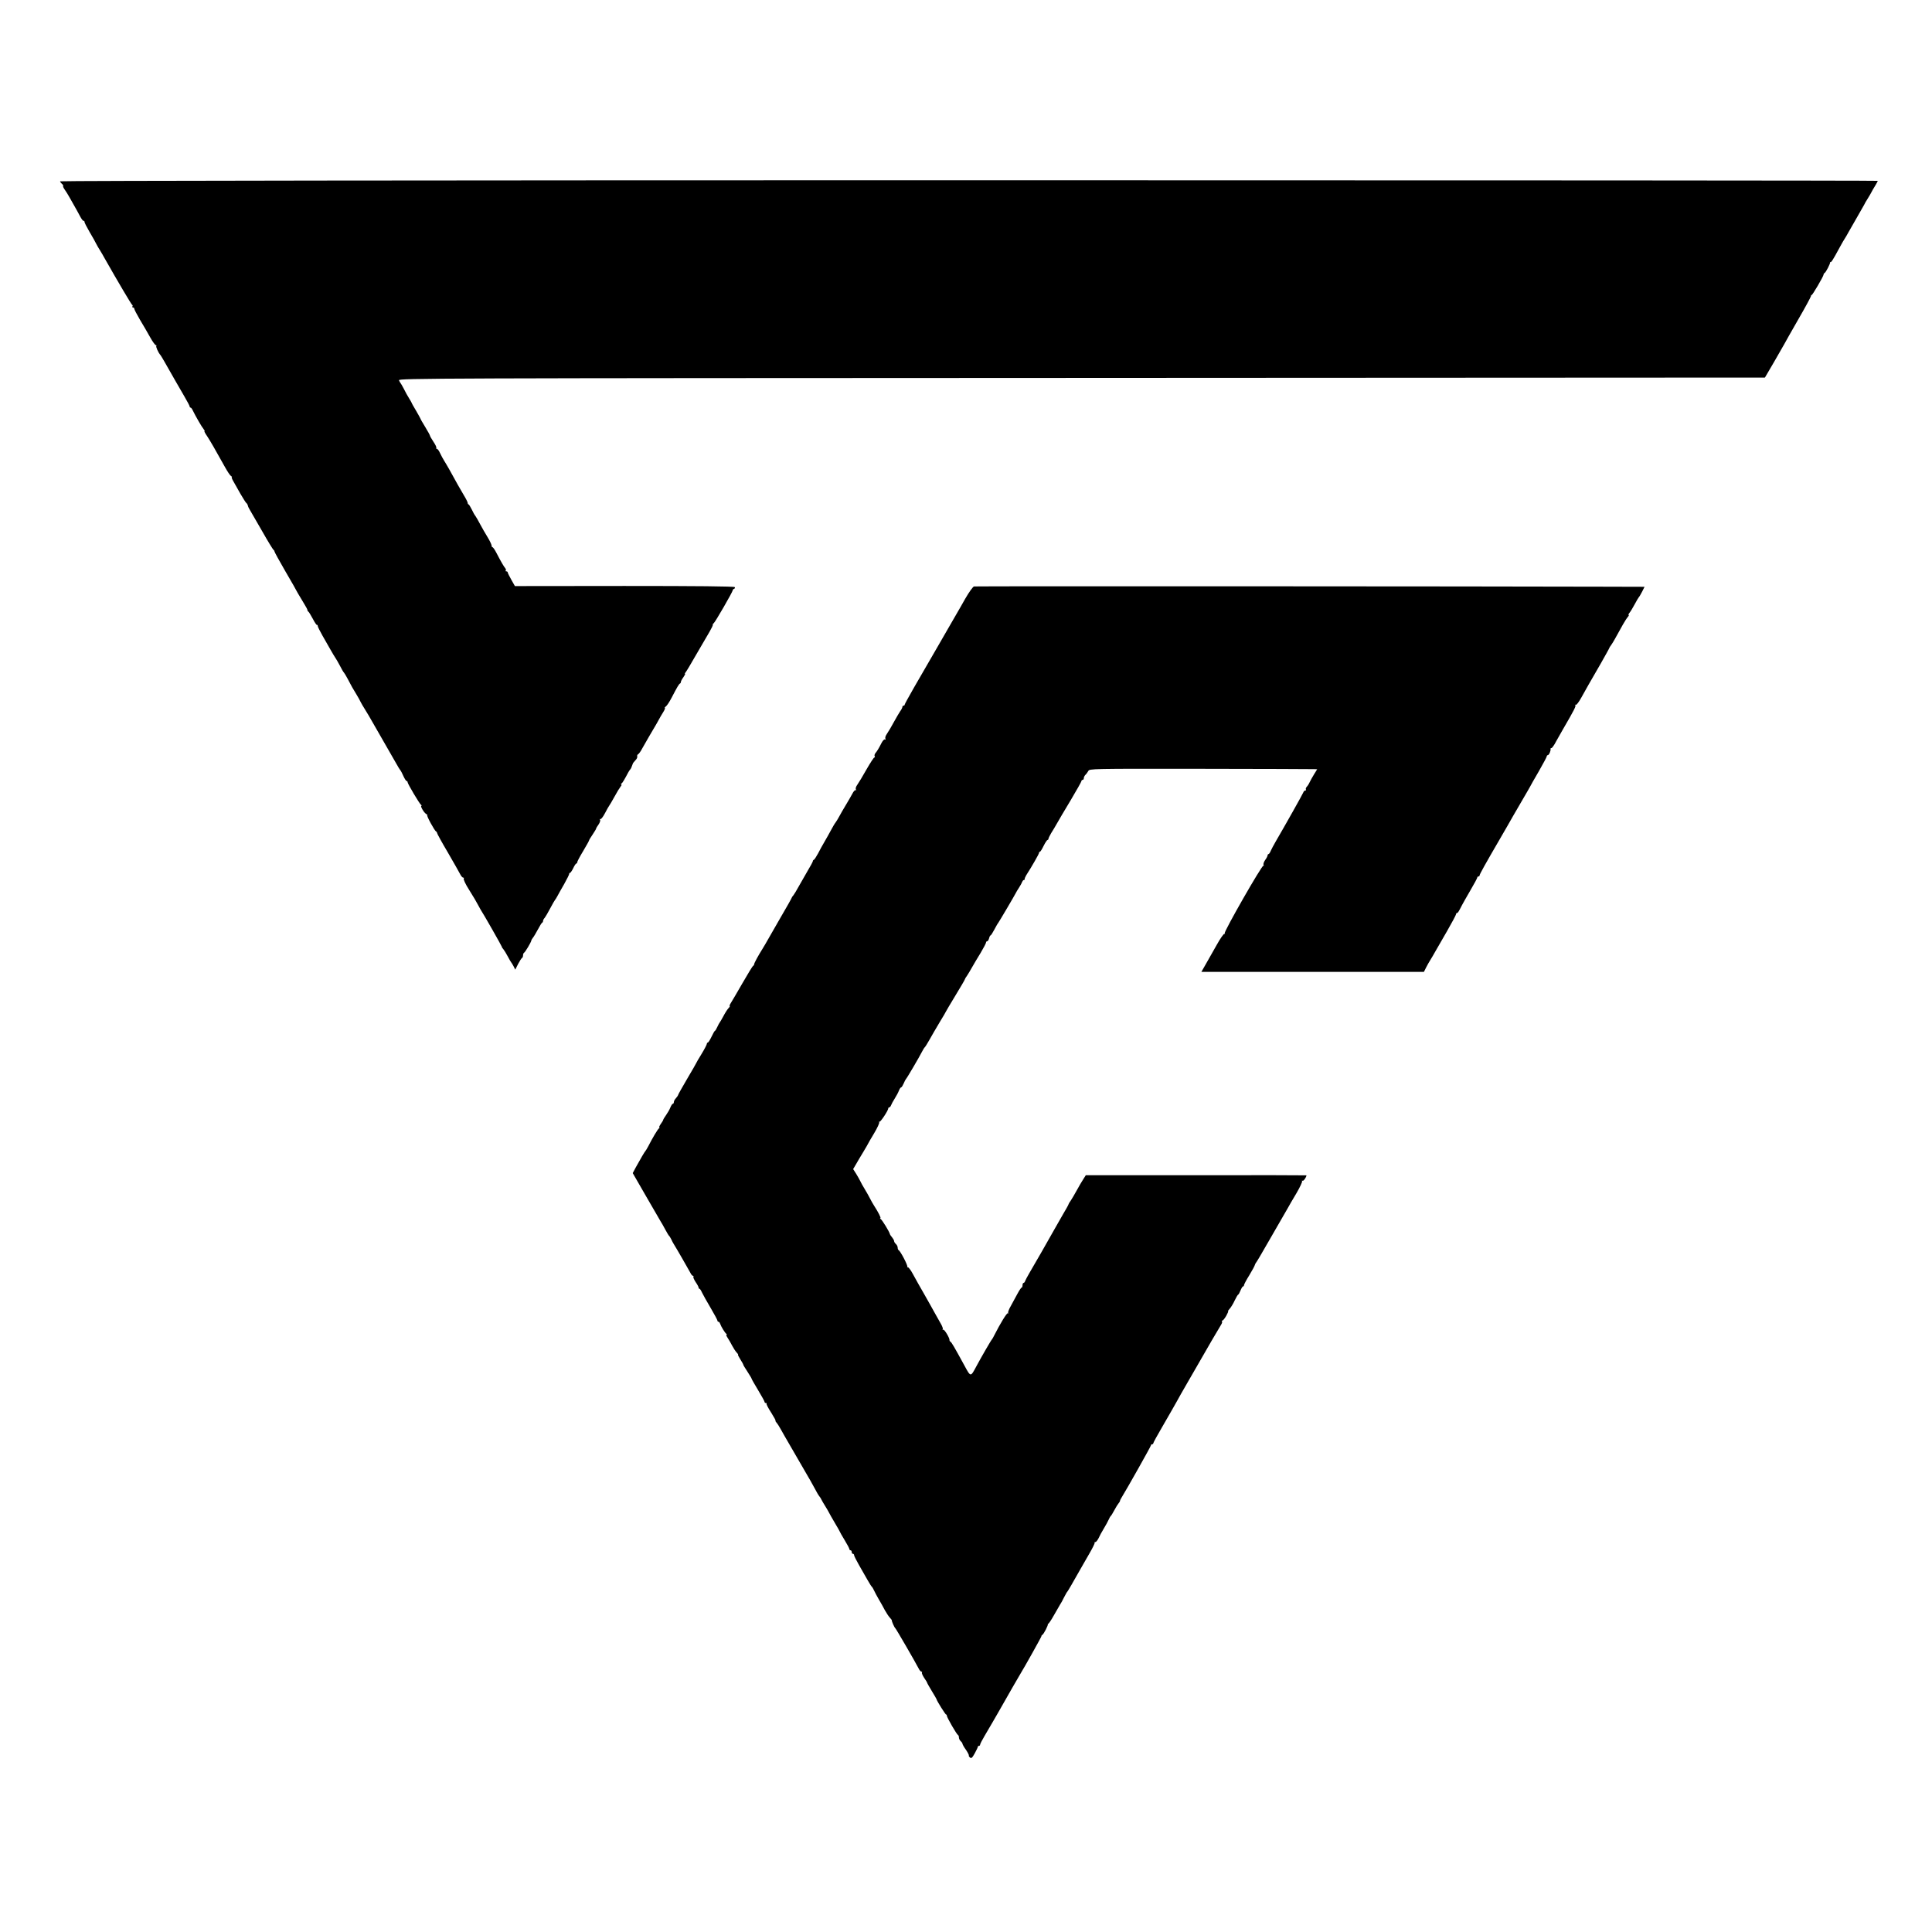 <?xml version="1.0" standalone="no"?>
<!DOCTYPE svg PUBLIC "-//W3C//DTD SVG 20010904//EN"
 "http://www.w3.org/TR/2001/REC-SVG-20010904/DTD/svg10.dtd">
<svg version="1.0" xmlns="http://www.w3.org/2000/svg"
 width="1640pt" height="1640pt" viewBox="0 0 1640 1640"
 preserveAspectRatio="xMidYMid meet">
<g transform="translate(0,1640) scale(0.1,-0.1)"
fill="#000000" stroke="none">
<path d="M510 14861 c0 -5 7 -14 15 -21 9 -7 13 -15 11 -18 -3 -3 3 -17 13
-31 10 -14 29 -44 41 -66 62 -109 75 -133 93 -167 11 -20 23 -35 27 -33 4 2 7
-1 7 -8 0 -7 20 -46 44 -87 24 -41 50 -86 56 -100 7 -14 21 -38 32 -55 10 -16
28 -47 40 -69 111 -196 227 -392 233 -394 5 -2 6 -8 2 -13 -3 -5 0 -9 5 -9 6
0 11 -5 11 -11 0 -7 22 -48 48 -93 27 -45 66 -111 86 -148 21 -38 43 -68 49
-68 5 0 8 -3 4 -6 -6 -6 16 -57 35 -78 8 -10 35 -57 128 -221 15 -27 49 -85
74 -128 25 -43 46 -82 46 -87 0 -6 3 -10 8 -10 4 0 12 -10 18 -23 25 -52 78
-143 92 -159 8 -10 12 -18 8 -18 -4 0 6 -19 22 -42 27 -41 69 -114 153 -265
20 -36 42 -69 50 -74 8 -5 11 -9 7 -9 -4 0 1 -15 11 -32 10 -18 38 -67 61
-108 24 -41 47 -78 52 -81 5 -3 10 -12 12 -20 1 -8 9 -25 18 -39 8 -14 55 -95
104 -180 48 -85 92 -156 96 -158 4 -2 8 -8 8 -13 0 -5 41 -80 91 -166 51 -87
99 -171 107 -188 9 -16 31 -53 49 -82 18 -29 33 -56 33 -62 0 -5 3 -11 8 -13
4 -2 20 -29 37 -60 16 -31 32 -55 36 -53 3 2 6 -1 6 -8 0 -7 18 -43 39 -80 21
-38 53 -92 69 -121 17 -30 35 -60 40 -67 6 -8 24 -39 40 -69 15 -30 31 -57 35
-60 3 -3 17 -25 30 -50 32 -62 47 -88 76 -135 13 -22 30 -51 36 -65 7 -14 20
-36 29 -50 9 -14 27 -44 40 -66 83 -145 242 -422 252 -439 7 -11 14 -22 17
-25 3 -3 14 -24 24 -47 11 -24 23 -43 28 -43 4 0 8 -4 8 -10 0 -13 101 -183
114 -192 6 -4 8 -8 3 -8 -12 0 21 -58 40 -69 10 -6 14 -11 10 -11 -10 0 62
-133 75 -138 4 -2 8 -8 8 -13 0 -5 41 -80 92 -166 50 -87 98 -170 105 -185 8
-16 19 -28 25 -28 6 0 9 -3 5 -6 -6 -6 14 -49 46 -99 37 -59 63 -103 74 -125
7 -14 17 -32 22 -40 26 -39 181 -312 181 -317 0 -4 6 -14 14 -22 7 -9 24 -36
37 -61 13 -25 26 -47 29 -50 3 -3 12 -18 20 -33 l14 -28 24 48 c14 26 29 50
33 51 5 2 9 12 9 22 0 10 4 20 8 22 9 3 59 87 62 103 1 6 7 17 14 25 7 8 26
40 42 70 16 30 32 57 37 58 4 2 7 9 7 15 0 6 6 18 14 26 7 9 28 45 47 81 19
36 37 67 40 70 3 3 12 17 20 32 8 15 34 62 59 105 24 43 43 81 42 86 -1 4 2 7
6 7 5 0 17 18 28 40 10 22 22 40 27 40 4 0 7 5 7 11 0 6 22 48 50 94 27 46 50
86 50 90 0 3 13 26 30 50 16 24 30 47 30 50 0 4 9 20 21 36 11 16 17 34 13 40
-4 7 -3 9 3 6 5 -3 23 20 39 51 16 31 32 59 35 62 3 3 23 37 44 75 21 39 45
78 53 88 8 9 11 17 6 17 -5 0 -4 4 1 8 9 6 23 29 59 97 6 11 14 22 17 25 5 5
11 19 20 45 1 6 11 19 21 29 17 18 19 25 17 42 0 4 4 10 10 13 6 4 21 25 33
48 23 41 93 163 113 195 5 9 18 30 27 48 9 17 26 46 38 65 12 19 18 35 14 35
-4 0 -1 6 8 13 9 6 31 39 48 72 49 94 64 120 73 123 4 2 7 8 7 14 0 5 9 23 21
39 11 16 18 29 14 29 -3 0 -1 6 5 13 6 6 47 75 91 152 45 77 95 163 112 192
16 28 29 54 28 58 -2 4 2 11 7 14 12 7 162 268 162 280 0 5 5 11 12 13 6 2 9
9 5 14 -4 7 -321 10 -936 10 l-930 -1 -30 53 c-17 30 -31 58 -31 63 0 5 -5 9
-12 9 -6 0 -8 3 -5 7 4 3 2 12 -4 20 -13 15 -36 55 -75 130 -15 29 -30 50 -34
48 -3 -2 -6 5 -7 15 -1 10 -17 43 -35 72 -18 29 -46 78 -62 108 -16 30 -34 62
-40 70 -7 8 -21 33 -31 55 -11 22 -23 42 -27 43 -5 2 -8 8 -8 14 0 6 -15 36
-34 67 -33 55 -59 102 -119 211 -17 30 -38 66 -47 80 -9 14 -24 42 -34 63 -9
20 -21 37 -27 37 -6 0 -8 4 -5 8 3 5 -8 28 -25 53 -16 24 -29 47 -29 51 0 4
-18 37 -40 73 -22 36 -40 67 -40 70 0 2 -17 32 -37 67 -21 35 -38 65 -38 68
-1 3 -11 21 -23 40 -12 19 -32 55 -44 80 -13 25 -26 47 -29 50 -3 3 -8 13 -12
22 -6 17 276 18 5794 20 l5801 3 79 135 c43 74 82 142 86 150 4 8 56 101 116
205 61 105 110 196 110 202 0 7 2 11 5 8 5 -5 102 160 102 174 0 5 3 11 8 13
11 5 52 84 47 92 -3 3 -2 4 2 1 7 -5 21 16 77 120 21 39 42 75 46 80 4 6 19
30 32 55 14 25 48 84 75 131 27 48 53 93 57 100 3 8 17 32 31 54 14 22 28 47
32 55 4 8 17 32 30 52 13 21 23 40 23 43 0 3 -3472 5 -7715 5 -4402 0 -7715
-4 -7715 -9z"/>
<path d="M8268 11422 c-9 -2 -43 -49 -75 -105 -32 -56 -62 -110 -68 -119 -5
-9 -40 -70 -78 -135 -37 -65 -78 -136 -91 -158 -157 -269 -276 -477 -276 -485
0 -6 -4 -10 -10 -10 -5 0 -10 -5 -10 -11 0 -6 -8 -23 -19 -37 -10 -15 -31 -51
-47 -80 -35 -63 -44 -79 -67 -114 -11 -15 -15 -33 -11 -39 4 -7 3 -9 -3 -6 -6
4 -18 -8 -28 -26 -26 -51 -40 -74 -54 -90 -7 -9 -10 -21 -6 -27 3 -5 2 -10 -3
-10 -5 0 -35 -46 -67 -102 -32 -57 -67 -115 -78 -130 -11 -15 -16 -31 -12 -39
5 -7 4 -10 -2 -6 -5 3 -18 -11 -28 -31 -11 -20 -30 -54 -43 -75 -13 -21 -31
-53 -42 -71 -10 -18 -24 -44 -32 -57 -7 -13 -18 -31 -24 -39 -7 -8 -24 -37
-39 -65 -14 -27 -40 -72 -56 -100 -16 -27 -41 -72 -55 -100 -15 -27 -30 -51
-35 -53 -5 -2 -9 -7 -9 -12 0 -5 -21 -44 -47 -87 -25 -43 -59 -103 -76 -133
-16 -30 -36 -62 -43 -71 -8 -8 -14 -18 -14 -21 0 -3 -48 -88 -107 -189 -58
-101 -111 -193 -117 -204 -6 -11 -18 -31 -27 -45 -31 -49 -67 -115 -67 -124 0
-5 -4 -12 -9 -15 -6 -3 -47 -71 -93 -151 -46 -80 -90 -155 -98 -167 -8 -13
-11 -23 -8 -23 4 0 -1 -9 -11 -19 -10 -11 -29 -41 -43 -68 -14 -26 -28 -50
-31 -53 -3 -3 -12 -20 -20 -37 -8 -18 -17 -33 -20 -33 -3 0 -16 -22 -29 -50
-13 -27 -27 -50 -32 -50 -4 0 -8 -5 -8 -11 0 -6 -20 -45 -45 -86 -25 -40 -45
-75 -45 -77 0 -2 -34 -61 -76 -132 -41 -70 -76 -132 -77 -137 -1 -6 -10 -19
-19 -29 -10 -10 -18 -25 -18 -33 0 -8 -4 -15 -9 -15 -5 0 -14 -15 -21 -32 -7
-18 -24 -47 -37 -65 -12 -17 -23 -35 -23 -38 0 -4 -9 -20 -21 -36 -11 -16 -17
-29 -12 -29 4 0 3 -4 -3 -8 -11 -7 -57 -85 -91 -152 -10 -19 -21 -37 -24 -40
-6 -5 -41 -65 -83 -141 l-25 -47 114 -198 c63 -110 119 -206 124 -214 6 -8 22
-37 37 -65 15 -27 29 -52 33 -55 4 -3 12 -16 19 -30 6 -14 16 -32 21 -40 20
-31 126 -216 140 -242 7 -16 18 -28 23 -28 5 0 7 -4 4 -8 -3 -5 6 -25 19 -45
14 -20 25 -41 25 -46 0 -6 3 -11 8 -11 4 0 13 -14 21 -32 8 -17 41 -76 73
-130 32 -54 58 -103 58 -108 0 -6 4 -10 9 -10 5 0 11 -8 14 -17 8 -24 40 -76
52 -85 6 -4 6 -8 2 -8 -5 0 0 -12 10 -27 10 -16 28 -45 38 -66 11 -21 28 -47
38 -58 10 -10 15 -19 12 -19 -3 0 6 -18 20 -40 14 -22 25 -42 25 -46 0 -3 16
-29 35 -58 19 -29 35 -56 35 -59 0 -4 25 -47 55 -97 30 -50 55 -95 55 -100 0
-6 5 -10 12 -10 6 0 9 -3 5 -6 -3 -3 14 -37 39 -75 24 -38 41 -69 37 -69 -3 0
1 -8 9 -17 9 -10 25 -36 37 -58 12 -22 26 -47 31 -55 5 -8 55 -94 110 -190 55
-96 105 -182 110 -190 5 -8 21 -37 36 -65 14 -27 31 -57 38 -65 7 -8 16 -22
19 -30 4 -8 18 -33 32 -55 14 -22 28 -47 32 -55 4 -8 26 -48 50 -88 24 -40 43
-74 43 -76 0 -2 18 -34 40 -70 22 -36 40 -70 40 -76 0 -5 5 -10 10 -10 6 0 10
-7 10 -15 0 -8 5 -15 10 -15 6 0 10 -5 10 -11 0 -7 19 -44 41 -83 23 -39 55
-96 72 -126 17 -30 34 -57 38 -60 4 -3 12 -17 18 -30 6 -14 24 -47 40 -75 16
-27 40 -69 52 -93 13 -23 31 -51 41 -62 10 -11 18 -21 18 -22 -3 -7 22 -63 29
-68 7 -5 169 -285 199 -343 7 -15 18 -27 23 -27 6 0 8 -4 5 -8 -3 -5 6 -25 19
-45 14 -20 25 -38 25 -41 0 -3 18 -35 40 -71 22 -36 40 -67 40 -69 0 -11 78
-135 82 -131 3 3 5 -1 5 -8 0 -15 84 -160 95 -165 5 -2 8 -12 8 -22 0 -9 7
-23 15 -30 8 -7 15 -17 15 -22 0 -5 13 -29 30 -52 16 -24 27 -46 24 -48 -2 -3
2 -10 10 -17 11 -10 19 -3 40 35 14 26 26 50 26 55 0 5 5 9 10 9 6 0 10 5 10
11 0 5 17 39 38 74 69 117 76 130 117 201 85 150 177 310 186 324 33 53 179
314 179 320 0 5 3 10 8 12 11 5 52 84 47 92 -3 3 -2 4 1 1 4 -2 26 30 50 73
24 42 48 84 53 92 6 8 21 35 33 60 13 25 25 47 29 50 4 4 44 72 116 200 11 19
43 74 70 122 28 48 48 89 45 92 -3 4 0 6 6 6 7 0 18 15 27 32 8 18 28 56 45
83 17 28 35 61 41 75 6 13 13 27 17 30 4 3 18 25 31 50 13 25 30 52 37 60 7 8
12 17 11 20 0 3 6 16 15 30 40 64 248 433 248 441 0 5 5 9 10 9 6 0 10 4 10 9
0 5 32 64 72 132 74 128 107 186 131 229 7 14 47 84 88 155 42 72 87 150 101
175 52 92 168 291 183 314 8 12 12 26 8 29 -3 4 -2 7 3 7 6 0 20 18 33 40 12
22 20 40 16 40 -3 0 3 9 14 21 10 11 30 43 42 70 13 27 26 49 29 49 4 0 12 16
20 35 8 19 17 35 22 35 4 0 8 5 8 11 0 6 20 44 45 84 25 41 46 80 47 87 2 7 6
15 9 18 4 3 57 93 118 200 61 107 116 202 121 210 5 8 19 32 30 52 11 20 44
78 75 129 30 51 51 97 48 102 -3 6 -2 7 4 4 8 -5 33 31 33 46 0 1 -422 2 -937
1 l-936 0 -22 -35 c-12 -18 -37 -61 -55 -94 -18 -33 -41 -72 -51 -87 -11 -14
-19 -29 -19 -32 0 -3 -22 -43 -49 -88 -26 -46 -59 -103 -73 -128 -53 -95 -159
-280 -212 -370 -15 -25 -29 -53 -33 -62 -3 -10 -9 -18 -14 -18 -5 0 -9 -9 -9
-20 0 -11 -4 -20 -8 -20 -4 0 -20 -24 -35 -52 -16 -29 -41 -75 -56 -103 -16
-27 -26 -54 -23 -60 3 -5 2 -7 -3 -3 -7 7 -65 -88 -115 -187 -8 -17 -17 -32
-20 -35 -7 -6 -93 -155 -133 -230 -48 -90 -47 -90 -100 8 -89 163 -109 197
-119 203 -5 3 -9 9 -8 13 3 16 -44 95 -54 89 -6 -3 -8 -2 -4 2 5 5 -3 27 -16
49 -13 23 -37 66 -54 96 -16 30 -56 100 -87 155 -32 55 -74 130 -94 167 -19
36 -40 64 -46 61 -5 -4 -7 -3 -3 2 8 8 -59 137 -74 143 -4 2 -8 12 -8 22 0 9
-7 23 -15 30 -8 7 -15 18 -15 24 0 7 -8 21 -17 32 -10 11 -19 25 -20 31 -4 18
-64 117 -77 125 -6 4 -8 8 -3 8 8 0 -18 51 -53 105 -11 17 -26 44 -34 60 -8
17 -29 53 -45 80 -17 28 -35 60 -40 72 -6 12 -21 39 -34 60 l-25 39 23 39 c12
22 41 70 64 108 22 37 41 69 41 71 0 1 22 40 50 86 27 45 47 88 43 94 -3 6 -3
8 2 4 7 -7 75 95 75 113 0 5 4 9 9 9 5 0 11 8 15 18 3 9 17 35 31 57 14 22 30
52 36 68 6 15 14 27 19 27 4 0 13 15 21 33 7 17 16 34 19 37 7 5 113 186 138
235 9 17 18 32 22 35 4 3 22 32 40 64 18 33 57 99 86 148 30 49 54 90 54 92 0
2 36 62 80 135 44 72 80 134 80 137 0 3 8 18 19 32 10 15 29 47 43 72 14 25
46 79 72 121 25 42 46 82 46 88 0 6 4 11 10 11 5 0 12 11 16 25 3 14 9 25 13
25 3 0 17 21 31 48 14 26 28 52 33 57 9 12 140 234 150 255 4 8 16 29 27 45
11 17 23 38 26 48 4 9 10 17 15 17 5 0 8 3 7 8 -1 4 5 18 13 32 49 76 109 182
109 190 0 6 3 10 8 10 4 0 18 23 31 50 14 28 29 50 33 50 4 0 8 5 8 10 0 6 11
27 23 48 13 20 35 57 49 82 14 25 66 114 117 198 50 84 91 157 91 162 0 6 5
10 10 10 6 0 10 6 10 14 0 8 6 21 13 28 8 7 19 22 25 33 10 20 21 20 954 19
518 -1 953 -2 966 -3 l23 -1 -26 -42 c-14 -24 -32 -54 -38 -68 -6 -14 -17 -31
-24 -38 -7 -8 -11 -18 -8 -23 4 -5 1 -9 -5 -9 -6 0 -14 -8 -17 -17 -6 -16
-155 -281 -235 -418 -16 -27 -34 -62 -41 -77 -6 -16 -15 -28 -19 -28 -4 0 -8
-5 -8 -11 0 -6 -9 -24 -21 -40 -11 -16 -17 -34 -13 -41 4 -7 4 -10 -1 -6 -11
10 -337 -561 -329 -574 4 -6 3 -8 -2 -5 -6 3 -36 -40 -67 -96 -31 -56 -73
-130 -93 -164 l-36 -63 945 0 944 0 19 38 c10 20 26 48 35 62 9 14 27 45 41
70 14 25 60 104 102 177 42 73 76 137 76 143 0 5 3 10 8 10 7 0 13 9 42 66 8
16 41 73 72 127 32 54 58 103 58 108 0 5 5 9 10 9 6 0 10 5 10 10 0 9 49 97
173 310 44 75 83 144 112 195 33 58 103 178 122 210 7 11 15 27 20 35 4 8 37
68 75 132 37 65 68 122 68 128 0 5 4 10 9 10 10 0 27 39 23 53 -1 4 2 7 8 7 5
0 24 26 40 58 17 31 42 75 55 97 100 172 115 202 107 210 -4 5 -2 5 4 2 6 -3
26 23 47 61 41 74 60 108 166 291 39 69 71 126 71 129 0 2 8 16 19 30 17 25
29 47 97 170 15 26 33 55 42 65 8 9 11 17 7 17 -4 0 -1 8 7 18 8 9 28 42 44
72 16 30 32 57 35 60 4 3 16 24 28 47 l21 42 -368 1 c-880 3 -5309 5 -5324 2z"/>
</g>
</svg>
